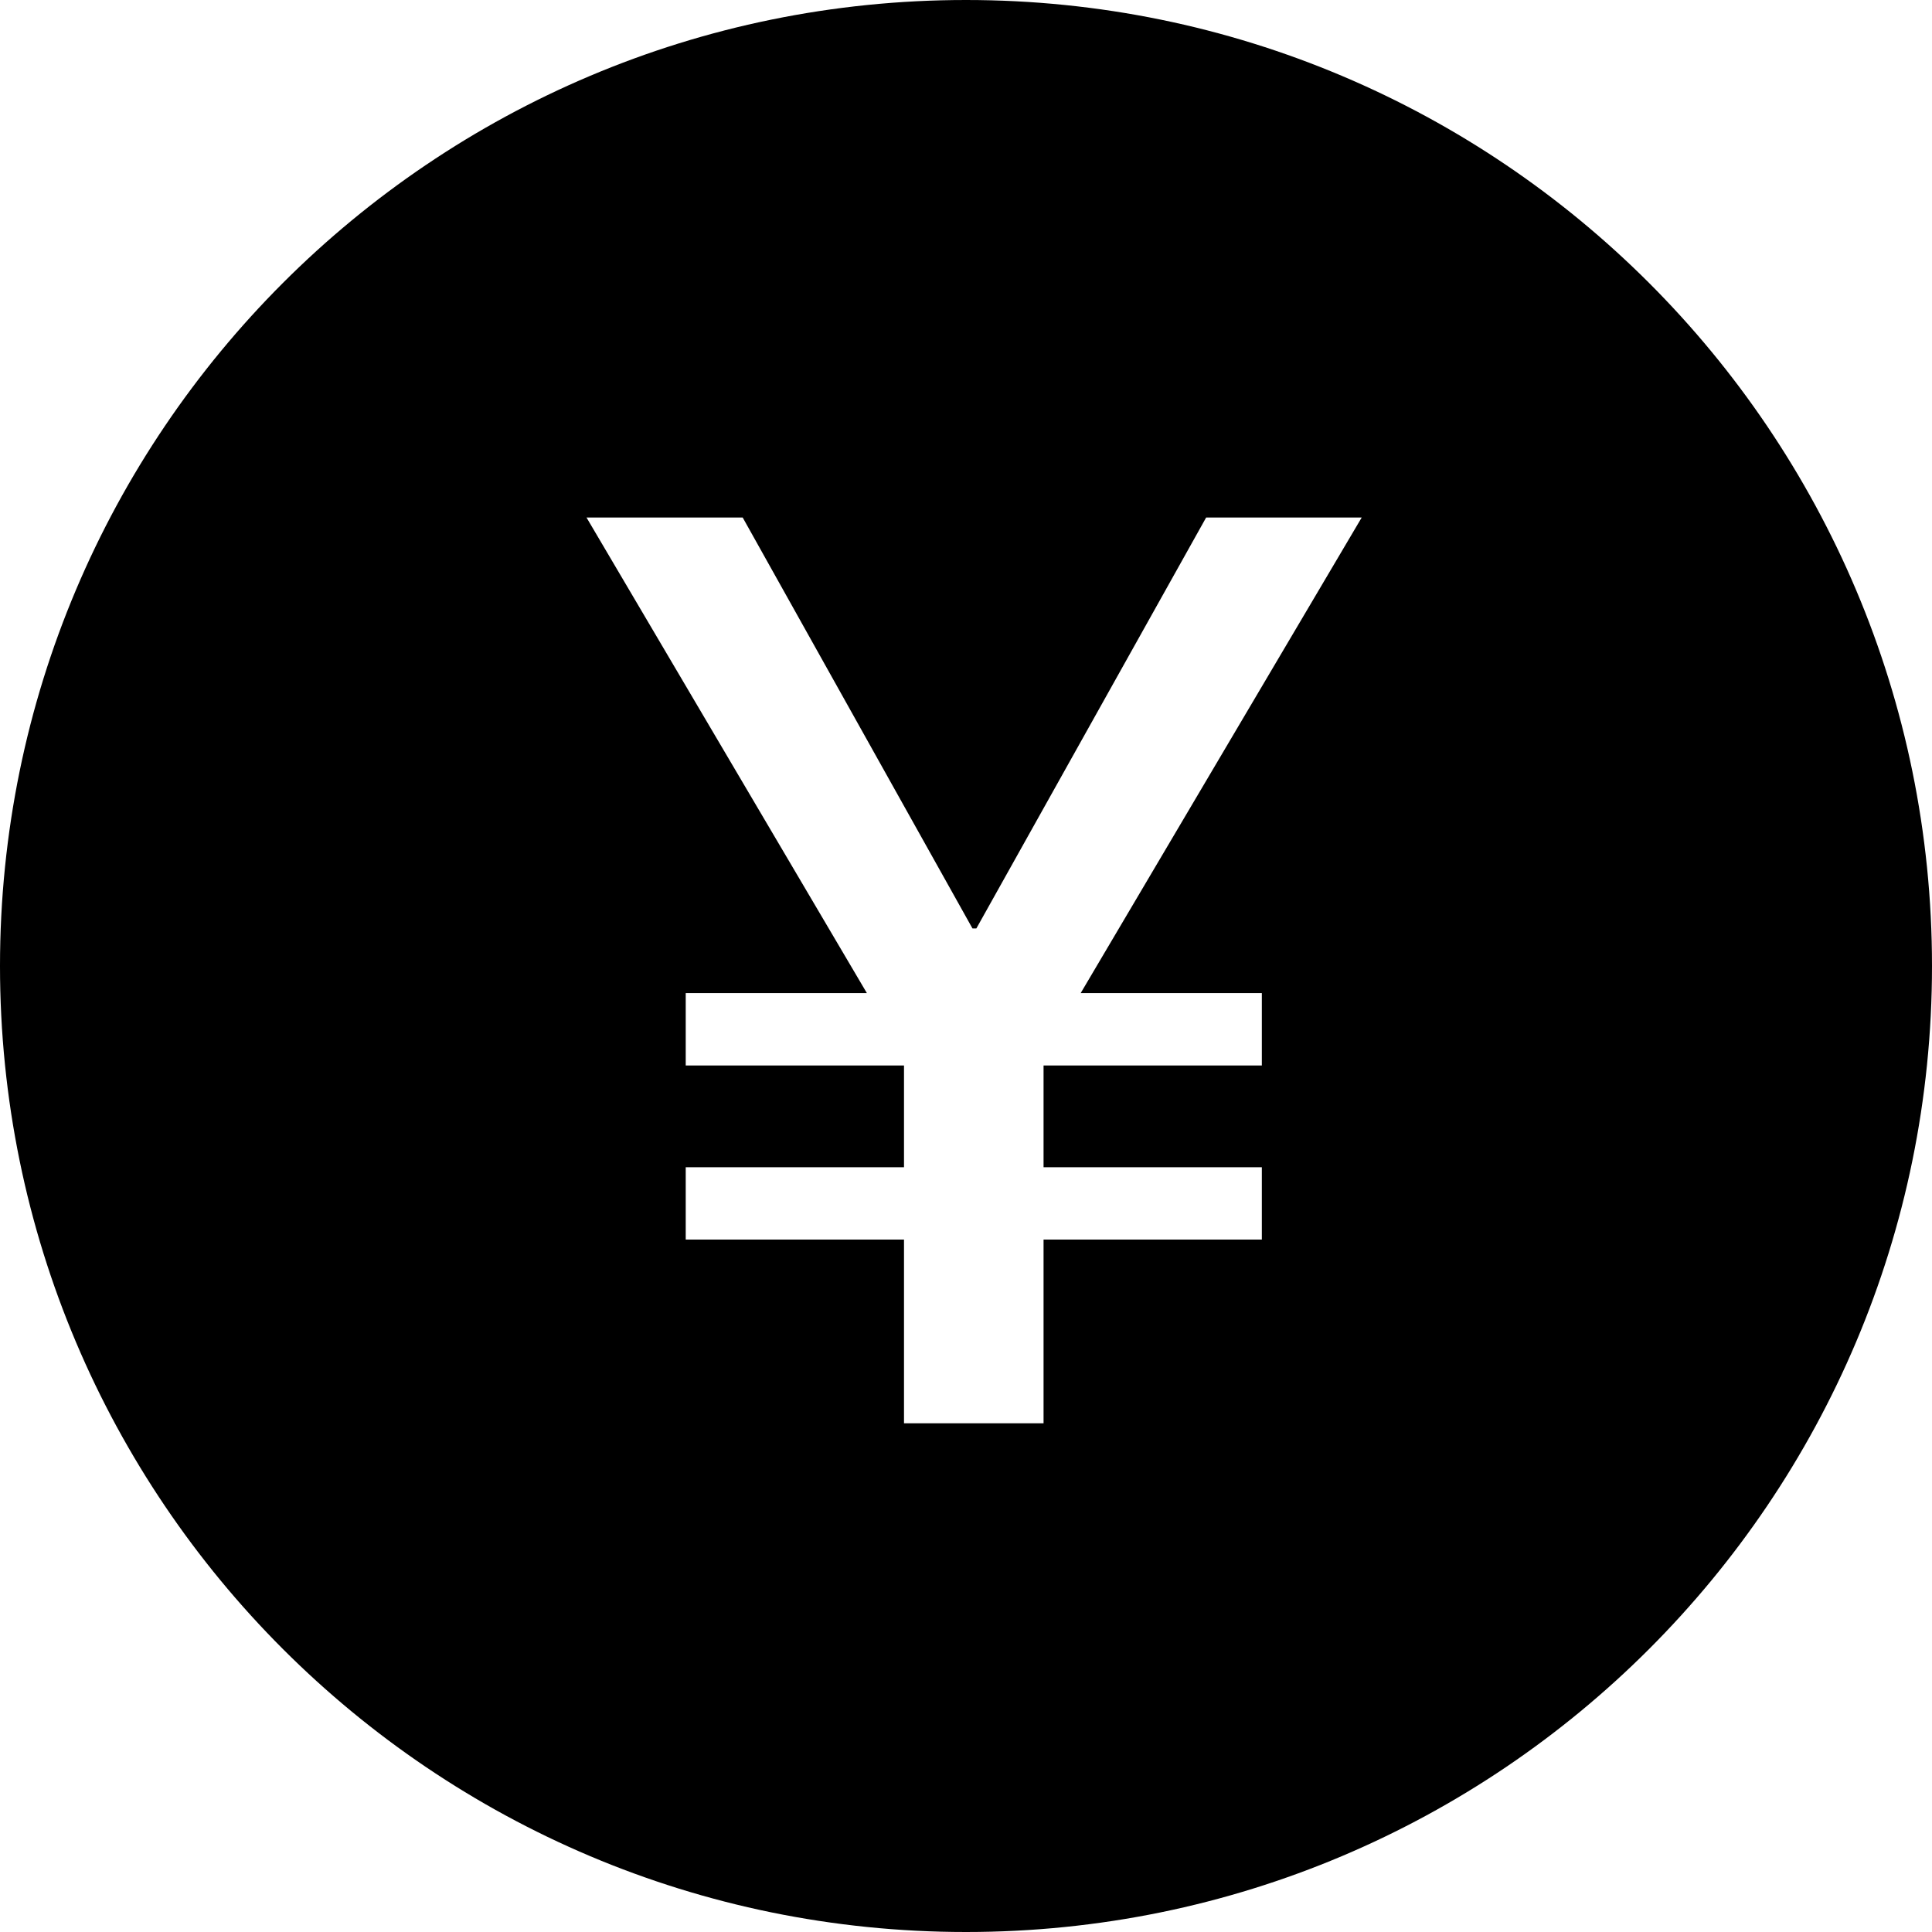 <?xml version="1.0" encoding="UTF-8"?>
<svg width="56px" height="56px" viewBox="0 0 56 56" version="1.1" xmlns="http://www.w3.org/2000/svg" xmlns:xlink="http://www.w3.org/1999/xlink">
    <!-- Generator: Sketch 52.1 (67048) - http://www.bohemiancoding.com/sketch -->
    <title>money_yen_round_fill</title>
    <desc>Created with Sketch.</desc>
    <g id="Page-1" stroke="none" stroke-width="1" fill="none" fill-rule="evenodd">
        <g id="money_yen_round_fill" fill="#000000">
            <path d="M28,56 C12.536,56 0,43.464 0,28 C0,12.536 12.536,0 28,0 C43.464,0 56,12.536 56,28 C56,43.464 43.464,56 28,56 Z M39.47,15 L34.961,15 L28.3,26.912 L28.188,26.912 L21.527,15 L17,15 L25.127,28.786 L19.876,28.786 L19.876,30.883 L26.203,30.883 L26.203,33.833 L19.876,33.833 L19.876,35.93 L26.203,35.93 L26.203,41.255 L30.248,41.255 L30.248,35.93 L36.575,35.93 L36.575,33.833 L30.248,33.833 L30.248,30.883 L36.575,30.883 L36.575,28.786 L31.324,28.786 L39.47,15 Z" id="Shape"></path>
        </g>
    </g>
</svg>